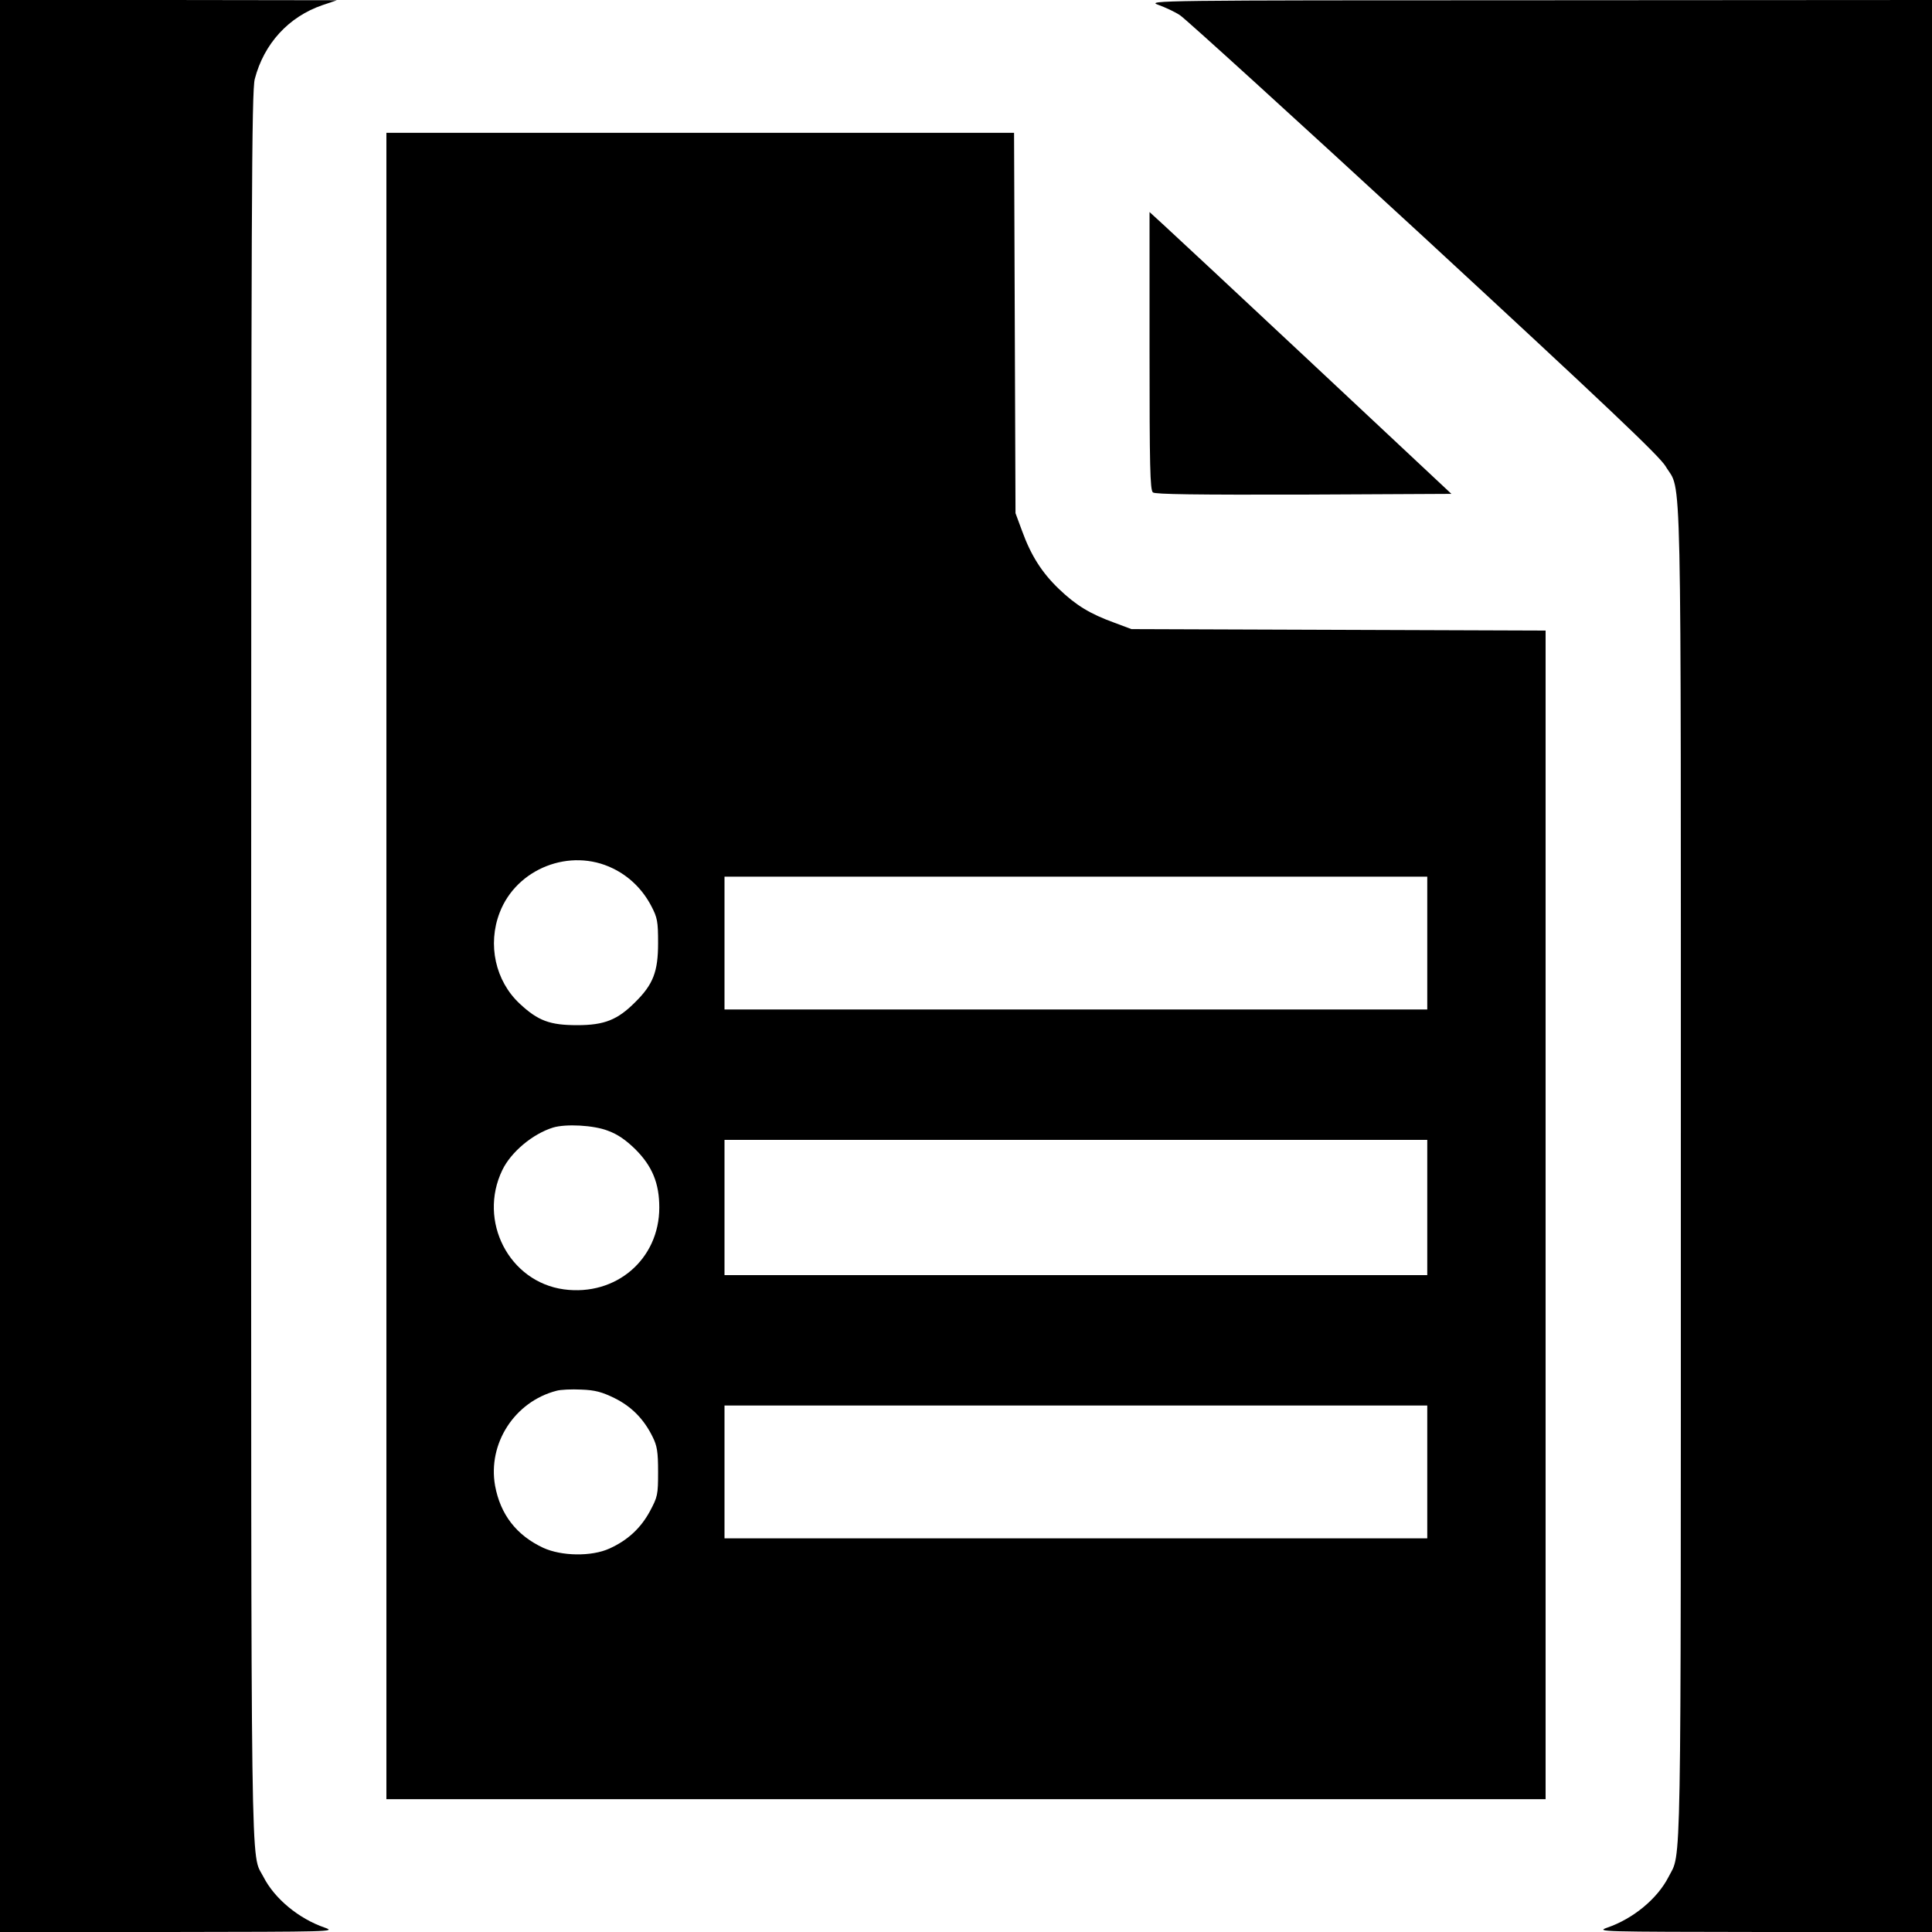 <?xml version="1.0" standalone="no"?>
<!DOCTYPE svg PUBLIC "-//W3C//DTD SVG 20010904//EN"
 "http://www.w3.org/TR/2001/REC-SVG-20010904/DTD/svg10.dtd">
<svg version="1.0" xmlns="http://www.w3.org/2000/svg"
 width="800pt" height="800pt" viewBox="0 0 800 800"
 preserveAspectRatio="xMidYMid meet">

<g transform="translate(0,800) scale(0.1,-0.1)"
fill="#000000" stroke="none">
<path d="M0 4000 l0 -4000 698 0 c674 1 695 1 647 18 -108 37 -208 120 -254
210 -54 107 -51 -143 -51 3772 0 3177 2 3623 15 3673 38 146 140 258 281 306
l59 20 -697 1 -698 0 0 -4000z"/>
<path d="M4796 7980 c28 -10 69 -29 90 -43 22 -14 476 -427 1010 -919 761
-703 976 -907 1001 -949 68 -114 63 114 63 -2929 0 -2981 3 -2806 -51 -2912
-46 -90 -146 -173 -254 -210 -48 -17 -27 -17 648 -18 l697 0 0 4000 0 4000
-1627 -1 c-1583 0 -1627 -1 -1577 -19z"/>
<path d="M1600 4000 l0 -3450 2400 0 2400 0 0 2420 0 2419 -857 3 -858 3 -72
27 c-99 36 -157 71 -228 139 -71 68 -116 139 -153 241 l-27 73 -3 788 -3 787
-1299 0 -1300 0 0 -3450z m938 404 c68 -33 123 -87 159 -156 25 -48 28 -63 28
-153 0 -118 -20 -171 -95 -245 -73 -73 -127 -95 -240 -95 -113 0 -162 18 -238
89 -101 94 -134 245 -83 377 70 183 292 270 469 183z m3372 -309 l0 -275
-1455 0 -1455 0 0 275 0 275 1455 0 1455 0 0 -275z m-3393 -777 c41 -15 74
-38 114 -77 70 -70 99 -141 99 -241 0 -214 -179 -368 -395 -339 -227 31 -357
283 -255 494 36 75 126 150 210 176 53 16 168 10 227 -13z m3393 -318 l0 -280
-1455 0 -1455 0 0 280 0 280 1455 0 1455 0 0 -280z m-3366 -789 c71 -35 122
-87 158 -160 19 -38 23 -62 23 -146 0 -95 -2 -103 -34 -163 -38 -70 -92 -120
-167 -154 -74 -34 -199 -32 -275 3 -111 52 -177 138 -199 257 -31 175 81 348
254 393 17 5 63 7 103 5 57 -2 86 -10 137 -35z m3366 -306 l0 -275 -1455 0
-1455 0 0 275 0 275 1455 0 1455 0 0 -275z"/>
<path d="M4760 6547 c0 -473 2 -577 14 -586 9 -8 181 -10 625 -9 l611 3 -566
530 c-312 292 -593 554 -625 583 l-59 54 0 -575z"/>
</g>
</svg>
